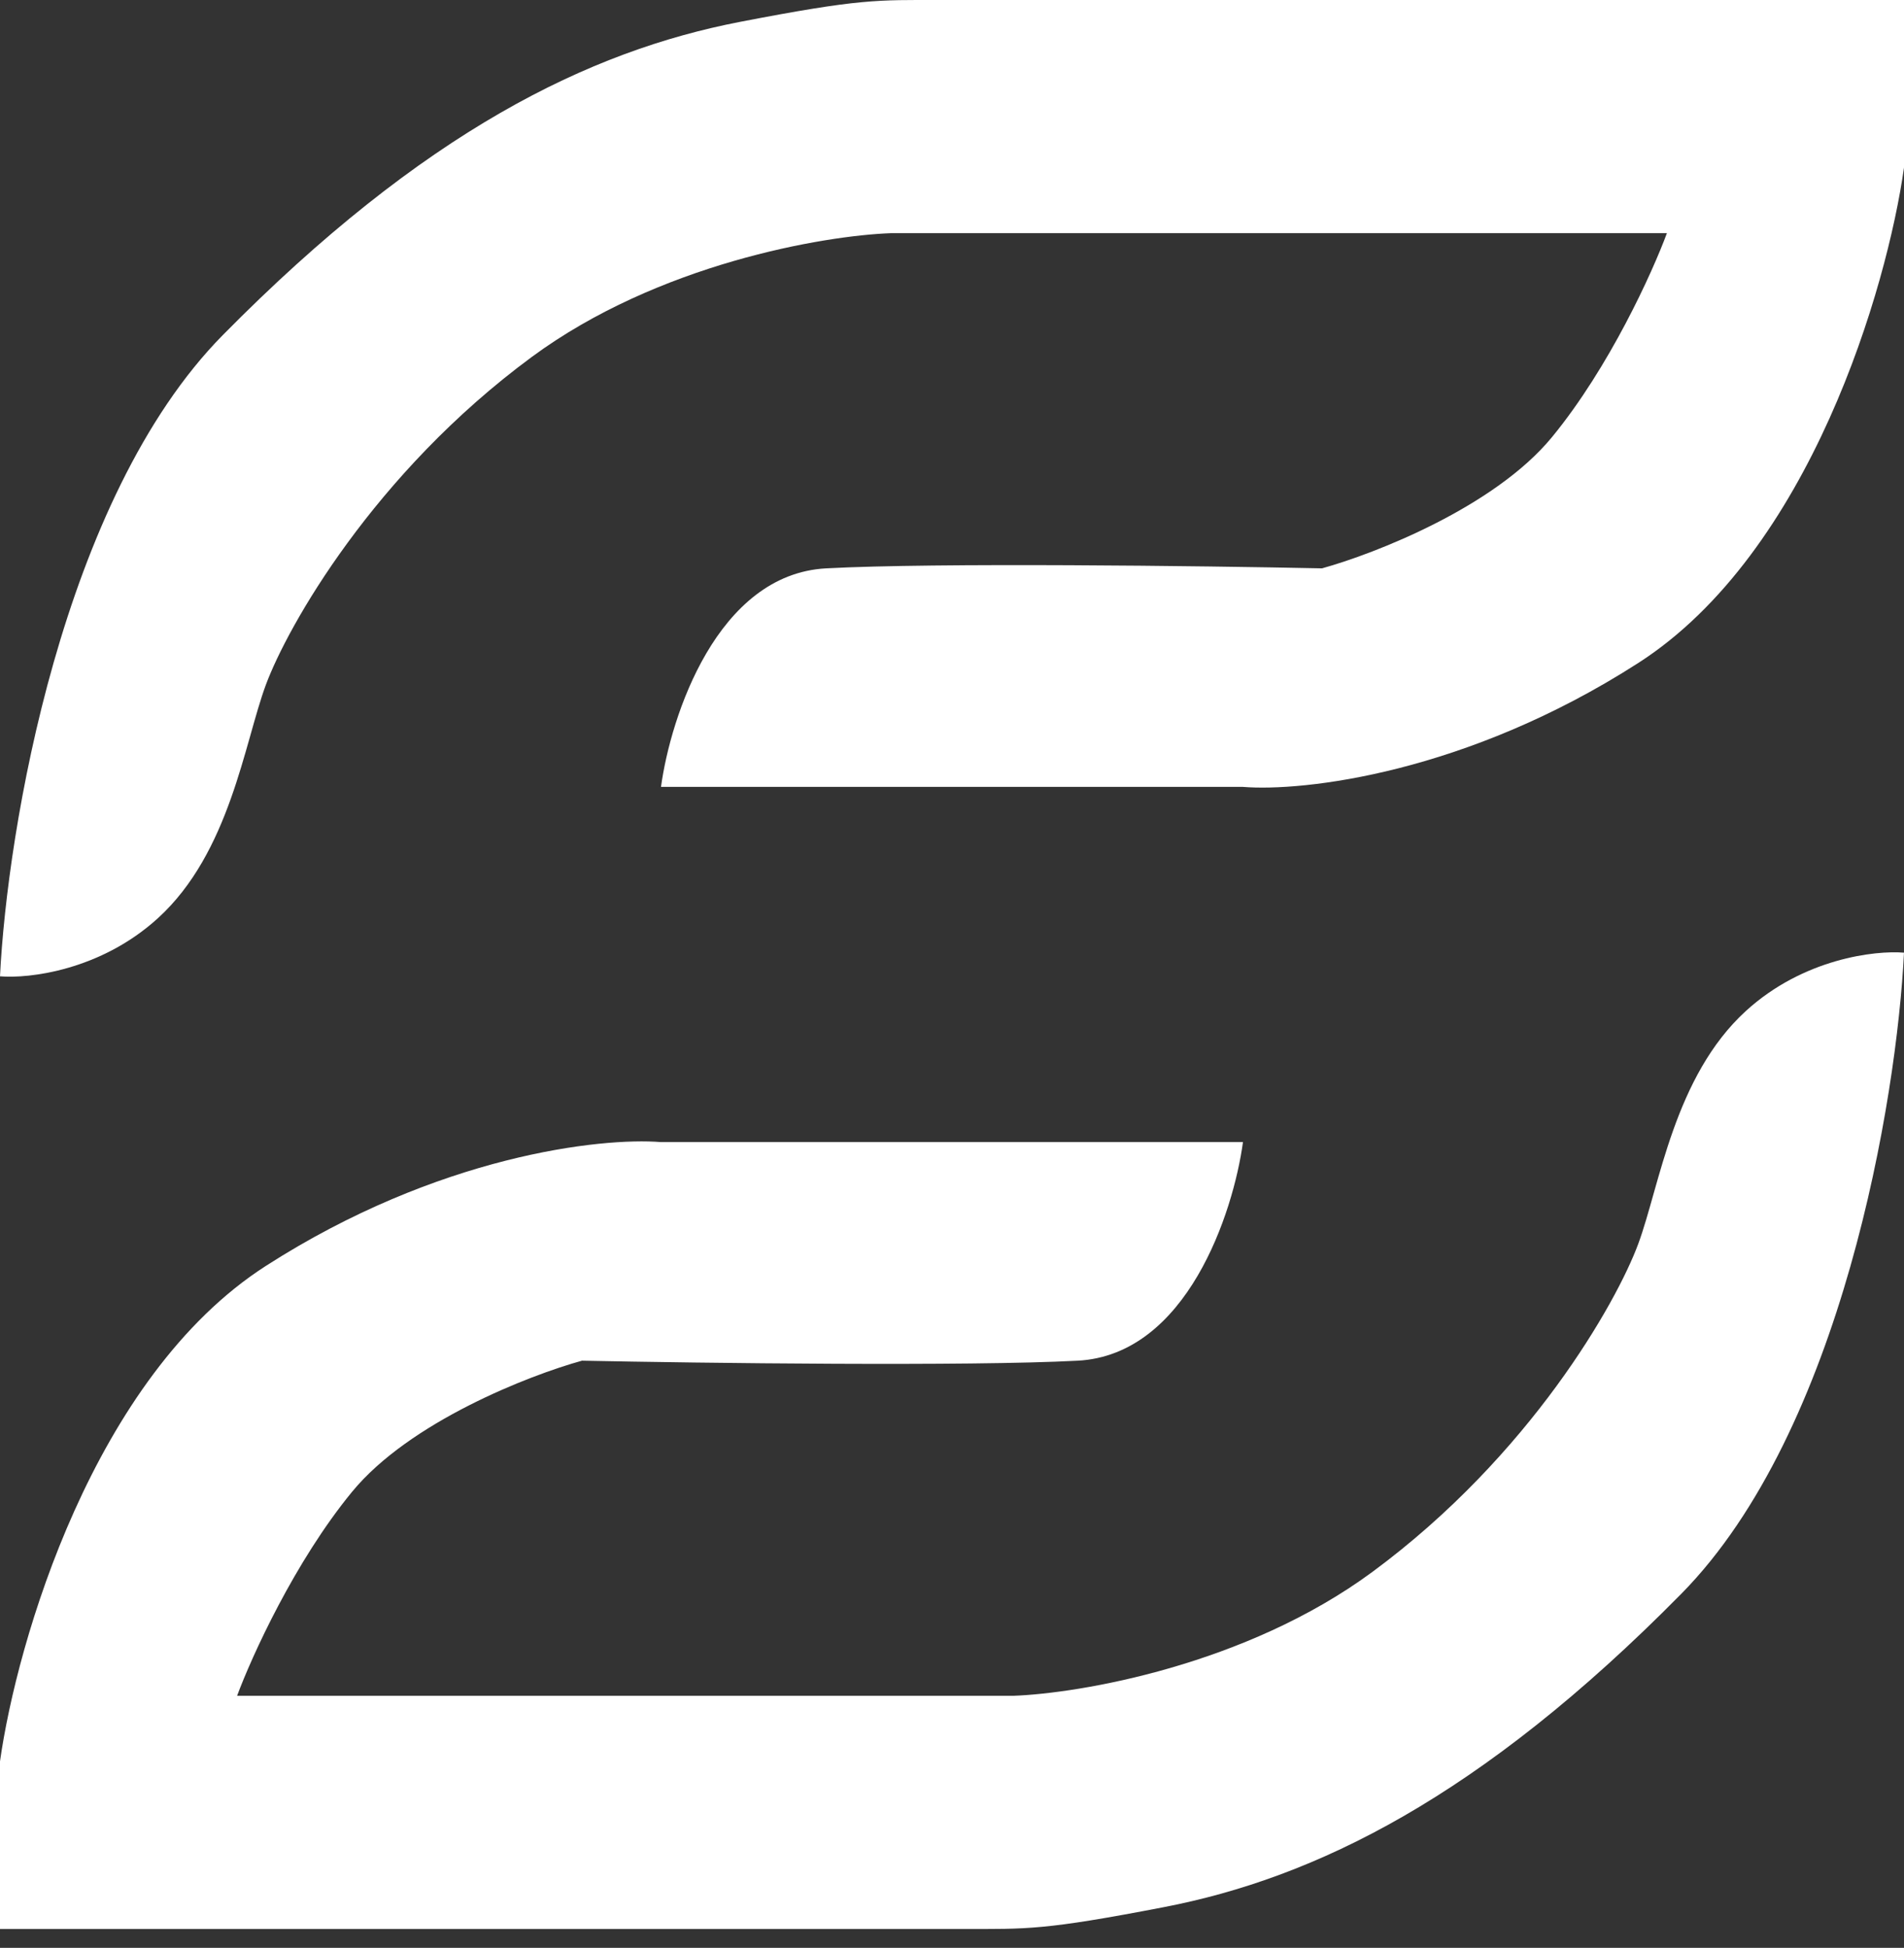<svg width="44" height="45" viewBox="0 0 44 45" fill="none" xmlns="http://www.w3.org/2000/svg">
<rect x="0" y="0" width="44" height="45" fill="#333333" stroke="none"/>
<path d="M19.094 13.13C16.571 13.264 15.497 16.552 15.275 18.179H28.724C30.108 18.291 33.872 17.876 37.857 15.318C41.842 12.759 43.613 6.621 44 3.872V0H21.751C20.257 0 19.891 -0.033 17.102 0.505C13.615 1.179 9.796 3.03 5.147 7.743C1.428 11.514 0.166 19.189 0 22.555C0.664 22.612 2.325 22.421 3.653 21.209C5.313 19.694 5.645 17.169 6.143 15.823C6.642 14.476 8.634 10.941 12.287 8.248C15.209 6.094 19.039 5.443 20.589 5.387H38.521C38.189 6.284 37.193 8.484 35.864 10.1C34.536 11.716 31.769 12.793 30.551 13.13C27.784 13.073 21.618 12.995 19.094 13.13Z" fill="white"/>
<path d="M24.906 31.435C27.429 31.3 28.503 28.012 28.724 26.385H15.275C13.892 26.273 10.128 26.688 6.143 29.246C2.158 31.805 0.387 37.943 0 40.692V44.564H22.249C23.743 44.564 24.109 44.597 26.898 44.059C30.385 43.385 34.204 41.534 38.853 36.821C42.572 33.05 43.834 25.375 44 22.009C43.336 21.953 41.675 22.143 40.347 23.355C38.687 24.87 38.355 27.395 37.857 28.741C37.358 30.088 35.366 33.623 31.713 36.316C28.791 38.47 24.961 39.121 23.411 39.177H5.479C5.811 38.28 6.808 36.08 8.136 34.464C9.464 32.849 12.231 31.771 13.449 31.435C16.216 31.491 22.382 31.569 24.906 31.435Z" fill="white"/>
</svg>
